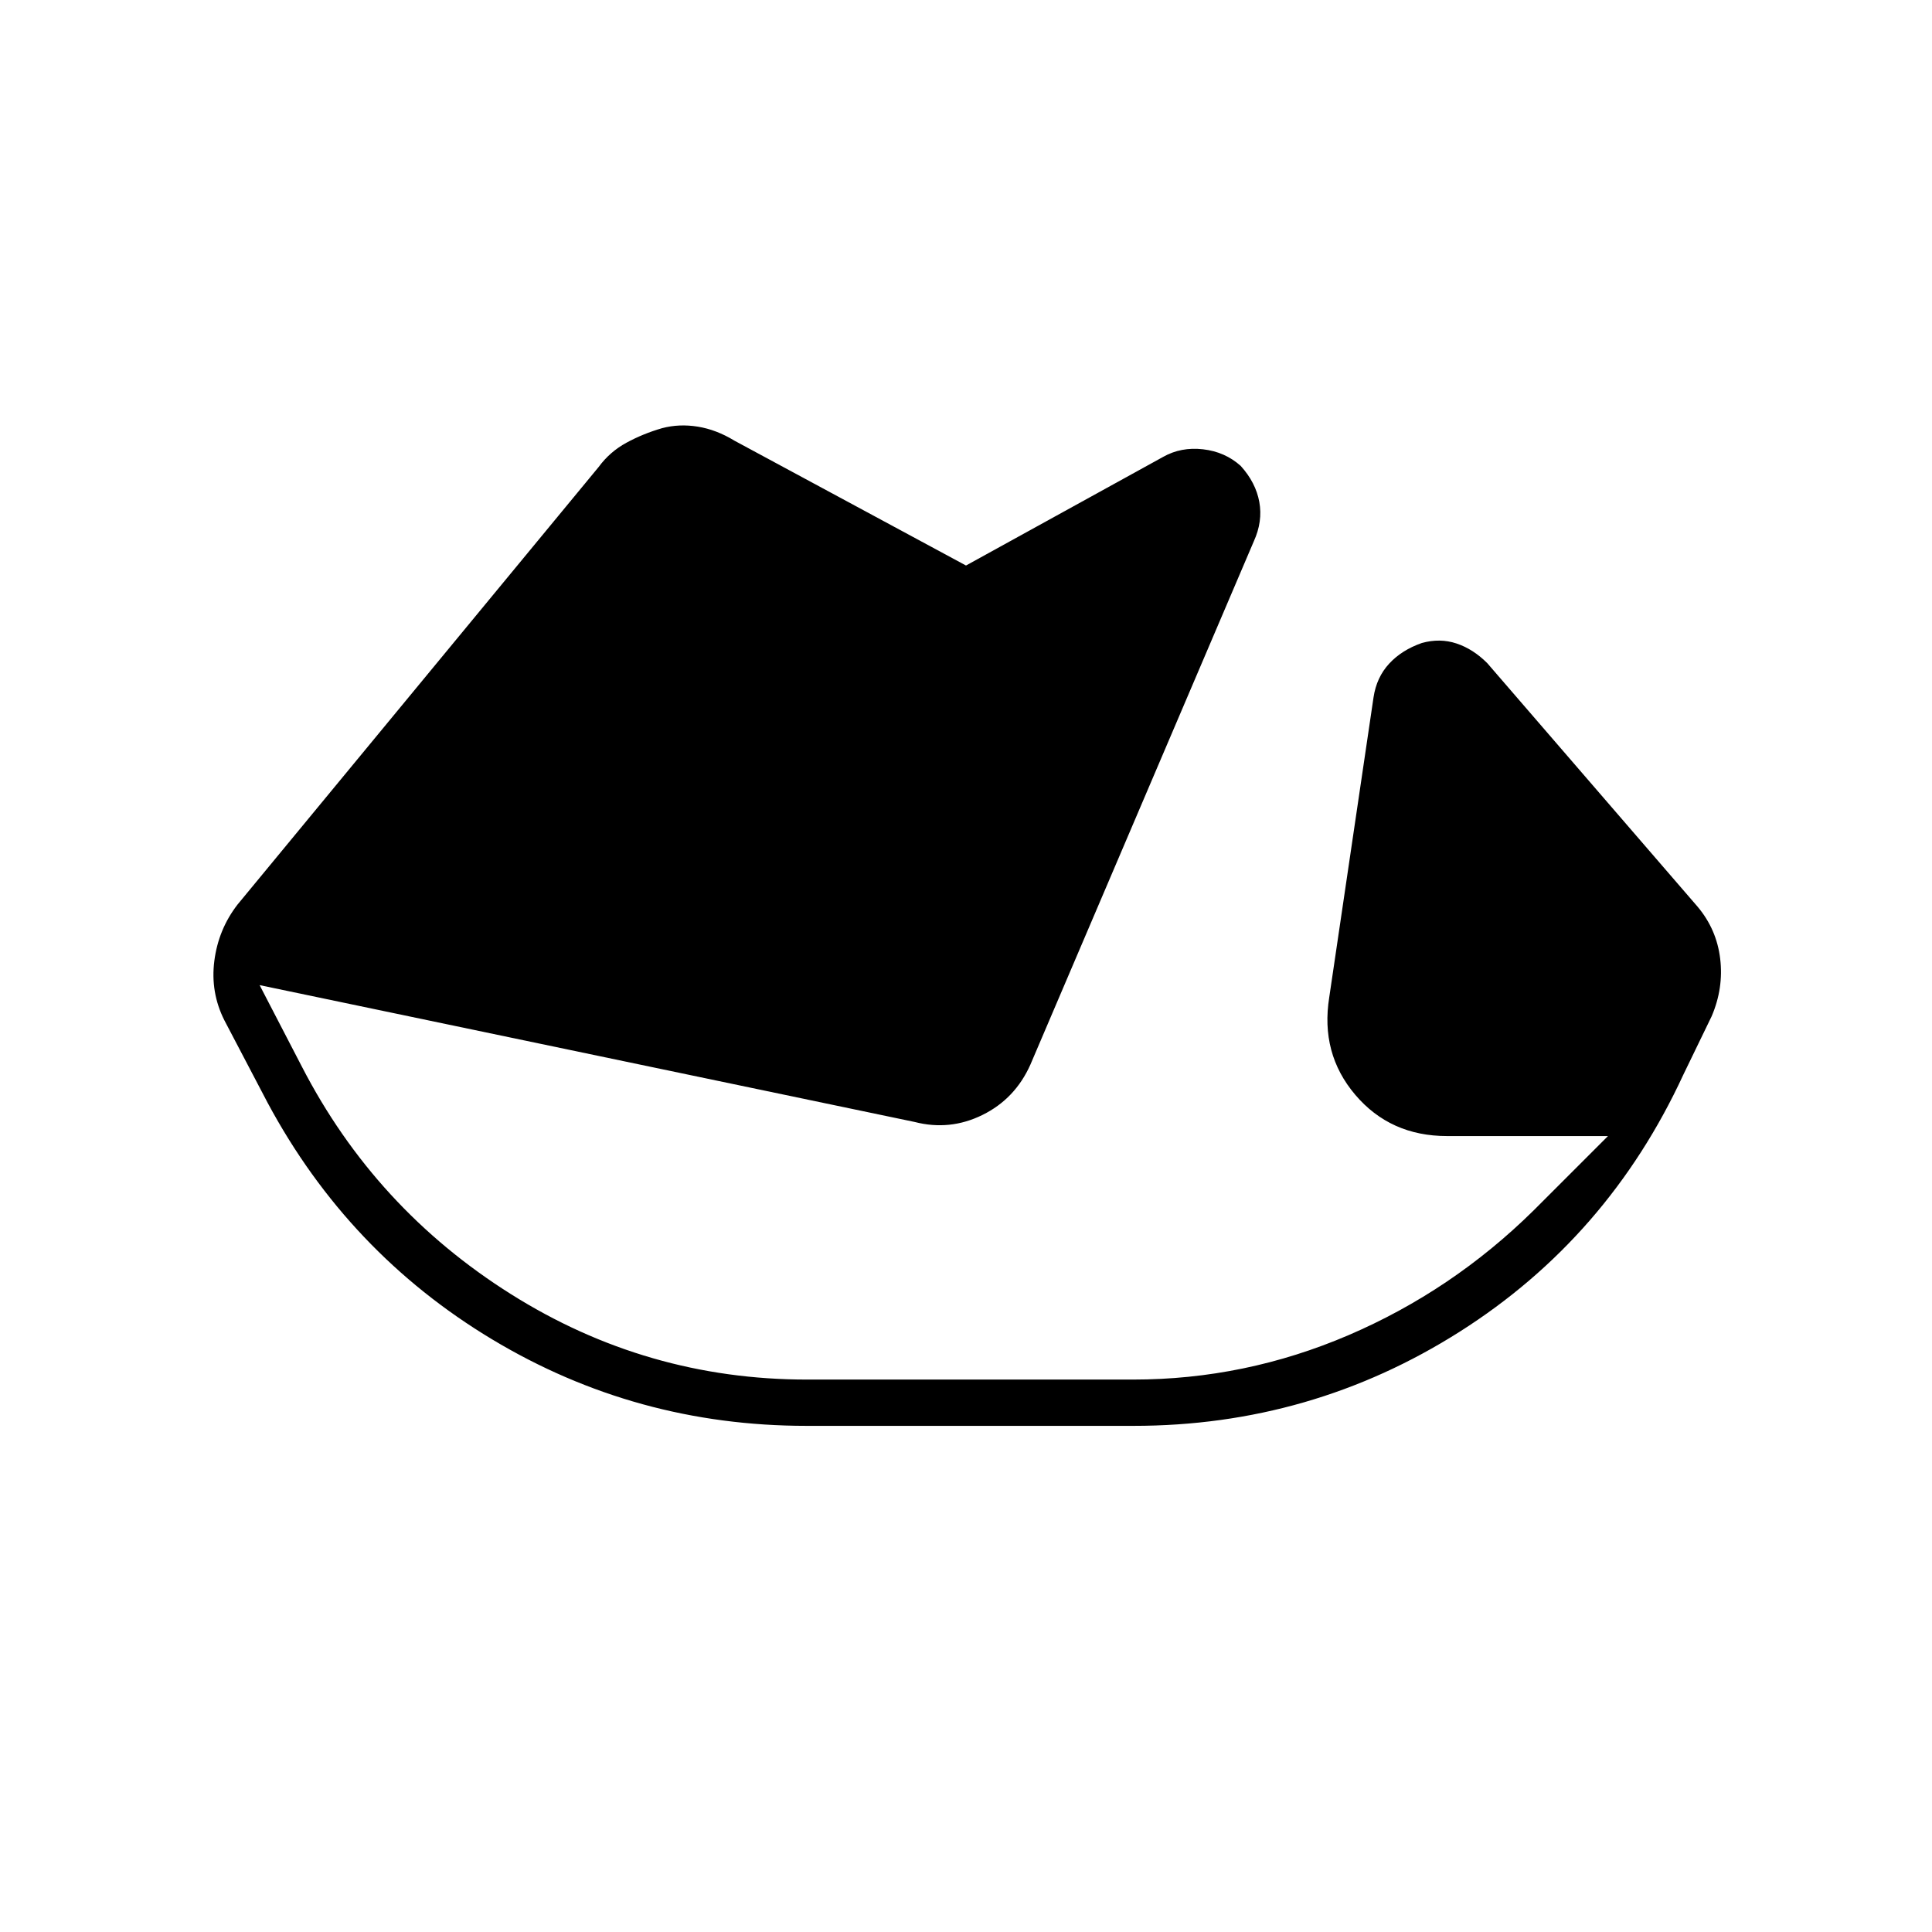 <svg xmlns="http://www.w3.org/2000/svg" height="48" viewBox="0 -960 960 960" width="48"><path d="M400.77-251.5q-84.77 0-156.27-43Q173-337.5 133-412l-21.5-41q-7-13.87-5-29.53 2-15.65 11.5-27.97L297.5-728q5.5-7.5 13.75-12t17.75-7.25q8.5-2.25 17.75-.75t18.25 7l115 62 98-54q8.87-5 19.78-3.75 10.92 1.25 18.72 8.25 7.5 8.29 9.25 17.96 1.75 9.66-2.75 19.54L512-431q-7.59 17-23.8 25-16.2 8-33.7 3.5l-325.5-68 21 40.5q36.36 70.54 103.84 113.02Q321.32-274.5 401-274.5h162q55.66 0 107.13-22.09 51.47-22.1 91.87-61.91l37-37h-80q-28.16 0-45.58-20.5-17.42-20.5-12.92-48.5l22-149q1.5-9.94 7.75-16.72 6.25-6.78 16.25-10.28 9-2.5 17.25.25T739-630.5l104.5 121q9.5 11.28 11.25 25.89Q856.5-469 850.5-455l-14.12 29.13Q799-345 725.27-298.25q-73.74 46.75-162.02 46.75H400.77Z"/></svg>